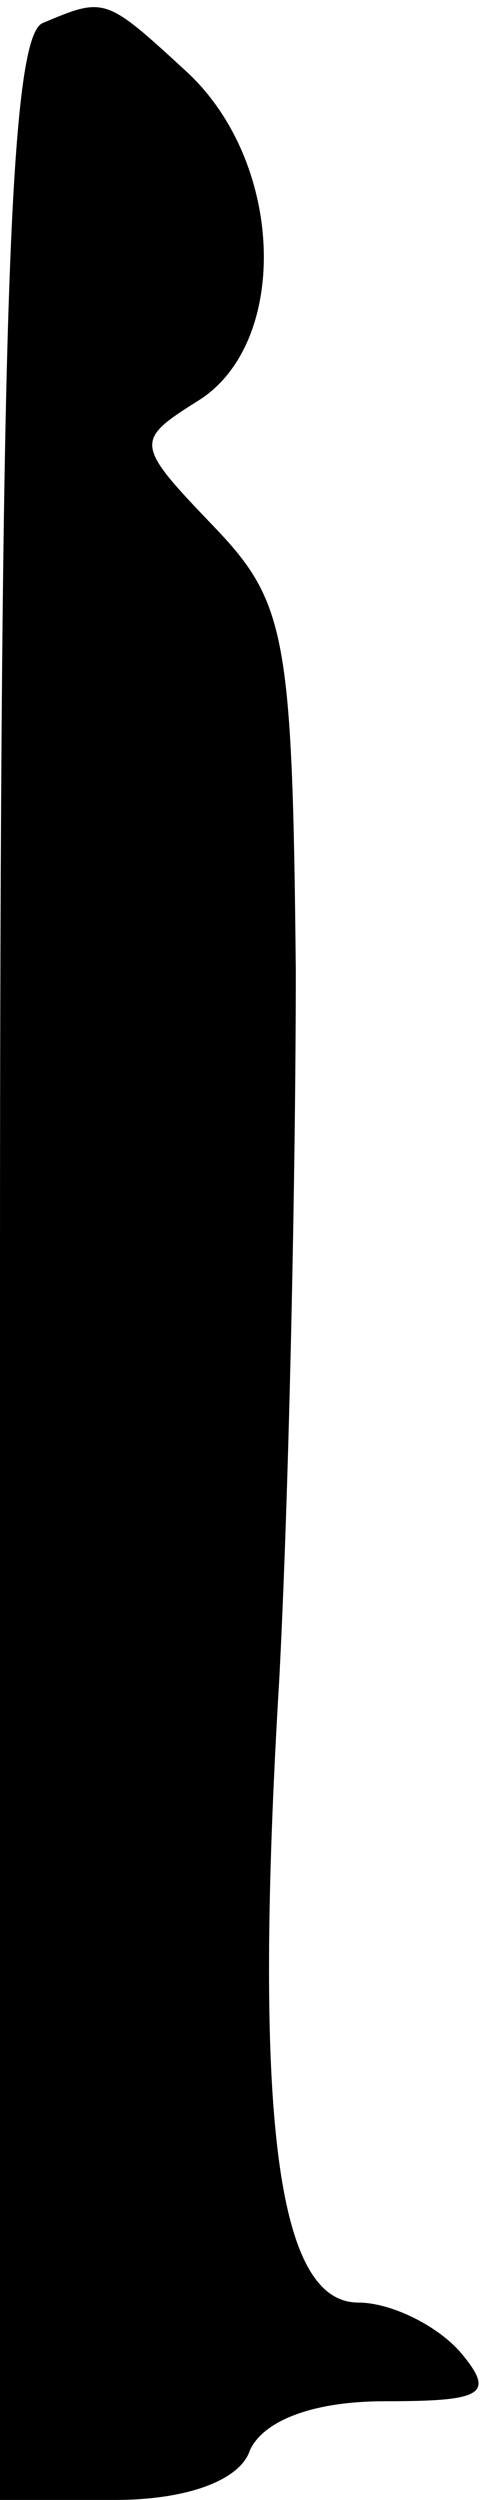 <?xml version="1.0" standalone="no"?>
<!DOCTYPE svg PUBLIC "-//W3C//DTD SVG 20010904//EN"
 "http://www.w3.org/TR/2001/REC-SVG-20010904/DTD/svg10.dtd">
<svg version="1.0" xmlns="http://www.w3.org/2000/svg"
 width="15pt" height="76pt" viewBox="0 0 15 76"
 preserveAspectRatio="xMidYMid meet">
<g transform="translate(0,76) scale(0.1,-0.1)"
fill="#000000" stroke="none">
<path fill="#000000" stroke="none" d="M13 753 c-10 -4 -13 -89 -13 -379 l0
-374 35 0 c22 0 38 6 41 15 4 9 19 15 41 15 30 0 34 2 23 15 -7 8 -21 15 -31
15 -25 0 -32 57 -24 190 3 58 5 155 5 215 -1 102 -3 112 -25 135 -24 25 -24
26 -5 38 28 17 27 72 -3 100 -25 23 -25 23 -44 15z"/>
</g>
</svg>
